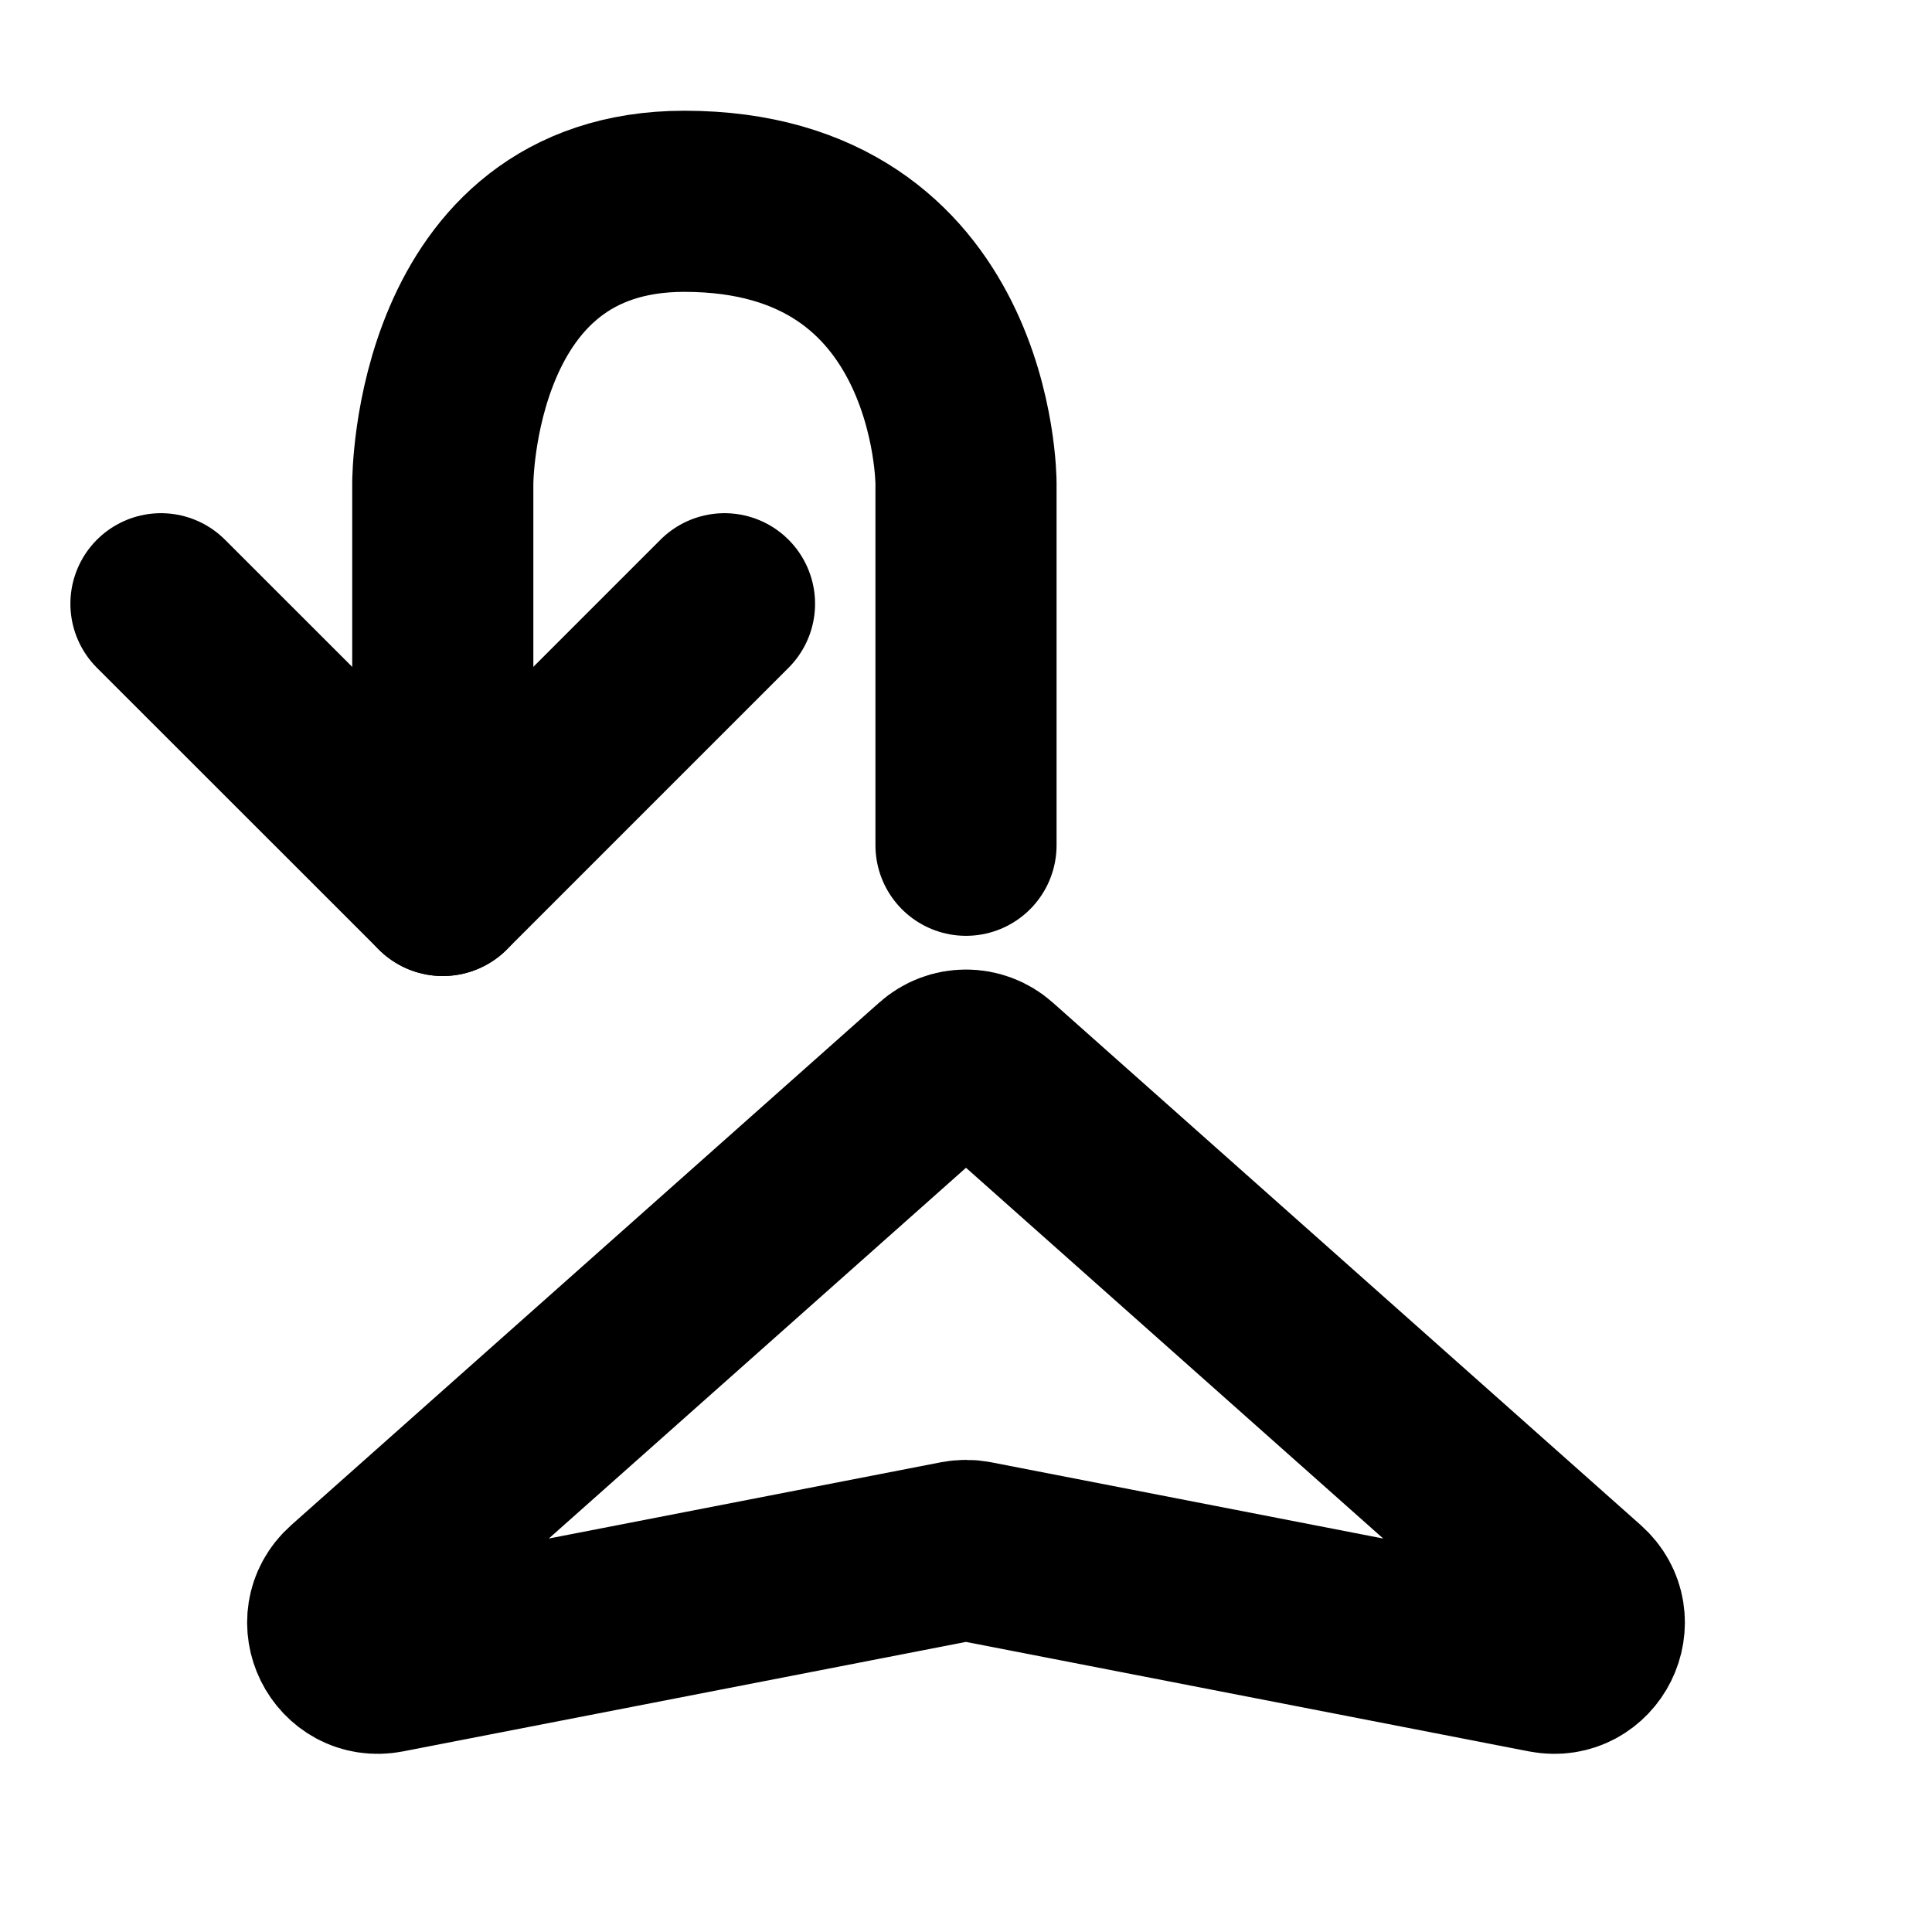 <svg width="16" height="16" viewBox="0 0 16 16" fill="none" xmlns="http://www.w3.org/2000/svg">
<path d="M2.91 13.191L7.779 8.864C7.905 8.751 8.095 8.751 8.221 8.864L13.09 13.191C13.344 13.417 13.138 13.832 12.805 13.768L8.064 12.846C8.022 12.838 7.978 12.838 7.936 12.846L3.195 13.768C2.862 13.832 2.656 13.417 2.91 13.191Z" stroke="black" stroke-width="1.5" stroke-linecap="round" stroke-linejoin="round"/>
<path d="M3.667 7.333C3.667 5 3.667 4 3.667 4C3.667 4 3.667 1.667 5.667 1.667C8 1.667 8 4 8 4V7" stroke="black" stroke-width="1.5" stroke-linecap="round" stroke-linejoin="round"/>
<path d="M6 5C5.089 5.911 4.578 6.422 3.667 7.333C2.755 6.422 2.245 5.911 1.333 5" stroke="black" stroke-width="1.5" stroke-linecap="round" stroke-linejoin="round"/>
</svg>
